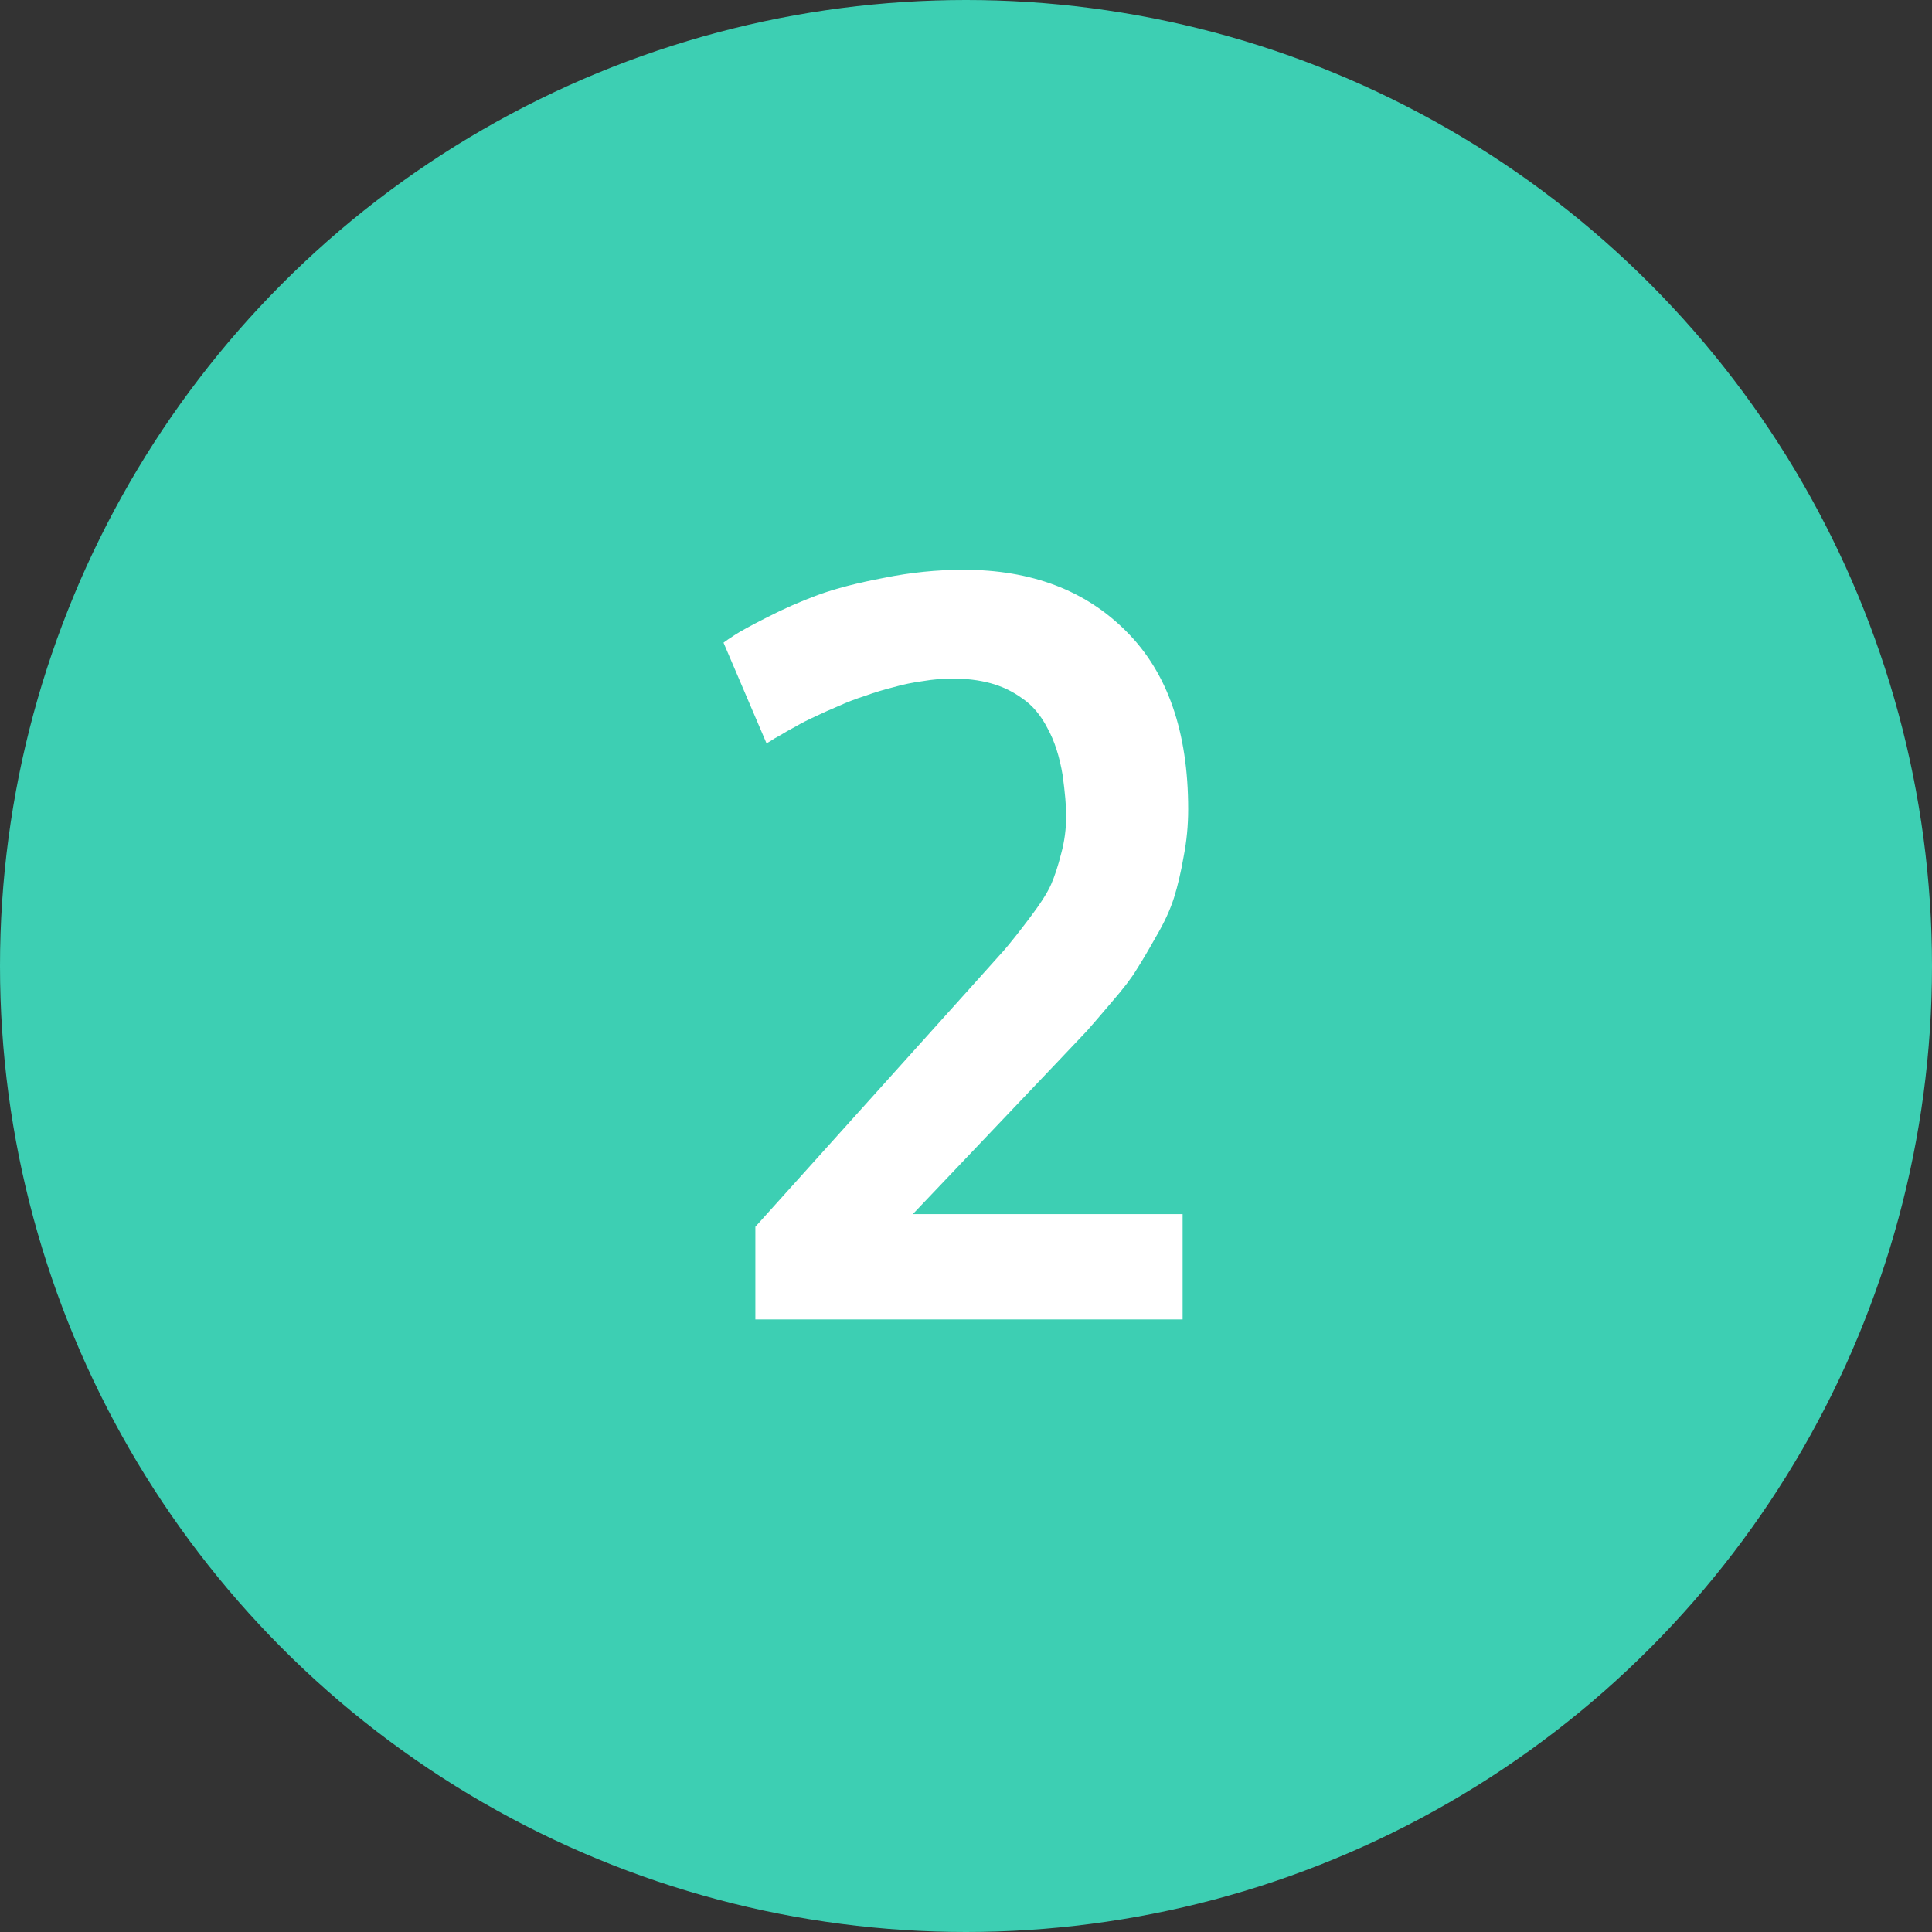 <svg width="41" height="41" viewBox="0 0 41 41" fill="none" xmlns="http://www.w3.org/2000/svg">
<rect x="0" y="0" width="41" height="41" fill="#333333" stroke="none"/>
<circle cx="20.5" cy="20.5" r="20.5" fill="#3DCFB3"/>
<path d="M20.445 12.091C21.885 12.091 23.038 12.528 23.904 13.401C24.778 14.275 25.215 15.532 25.215 17.172C25.215 17.516 25.183 17.852 25.118 18.182C25.061 18.511 24.993 18.801 24.914 19.052C24.835 19.302 24.71 19.575 24.538 19.868C24.373 20.162 24.234 20.398 24.119 20.577C24.012 20.756 23.836 20.985 23.593 21.265C23.356 21.544 23.181 21.748 23.066 21.877C22.952 21.999 22.759 22.203 22.486 22.489L19.371 25.766H25.097V28H16.03V26.034L20.553 21.007C20.918 20.599 21.169 20.319 21.305 20.169C21.441 20.011 21.62 19.786 21.842 19.492C22.071 19.191 22.225 18.951 22.304 18.773C22.383 18.593 22.454 18.375 22.519 18.117C22.59 17.859 22.626 17.591 22.626 17.311C22.626 17.104 22.601 16.817 22.551 16.452C22.486 16.058 22.379 15.725 22.229 15.453C22.085 15.174 21.906 14.963 21.691 14.819C21.484 14.669 21.258 14.562 21.015 14.497C20.778 14.433 20.51 14.4 20.209 14.4C20.009 14.4 19.801 14.418 19.586 14.454C19.371 14.483 19.163 14.526 18.963 14.583C18.762 14.633 18.562 14.694 18.361 14.766C18.161 14.83 17.975 14.902 17.803 14.98C17.631 15.052 17.463 15.127 17.298 15.206C17.14 15.278 17.001 15.349 16.879 15.421C16.757 15.485 16.65 15.546 16.557 15.604C16.463 15.654 16.392 15.697 16.342 15.732L16.267 15.775L15.354 13.638C15.411 13.595 15.49 13.541 15.59 13.477C15.697 13.405 15.926 13.28 16.277 13.101C16.628 12.921 16.986 12.764 17.352 12.628C17.724 12.492 18.193 12.37 18.759 12.263C19.325 12.148 19.887 12.091 20.445 12.091Z" fill="white"/>
</svg>
